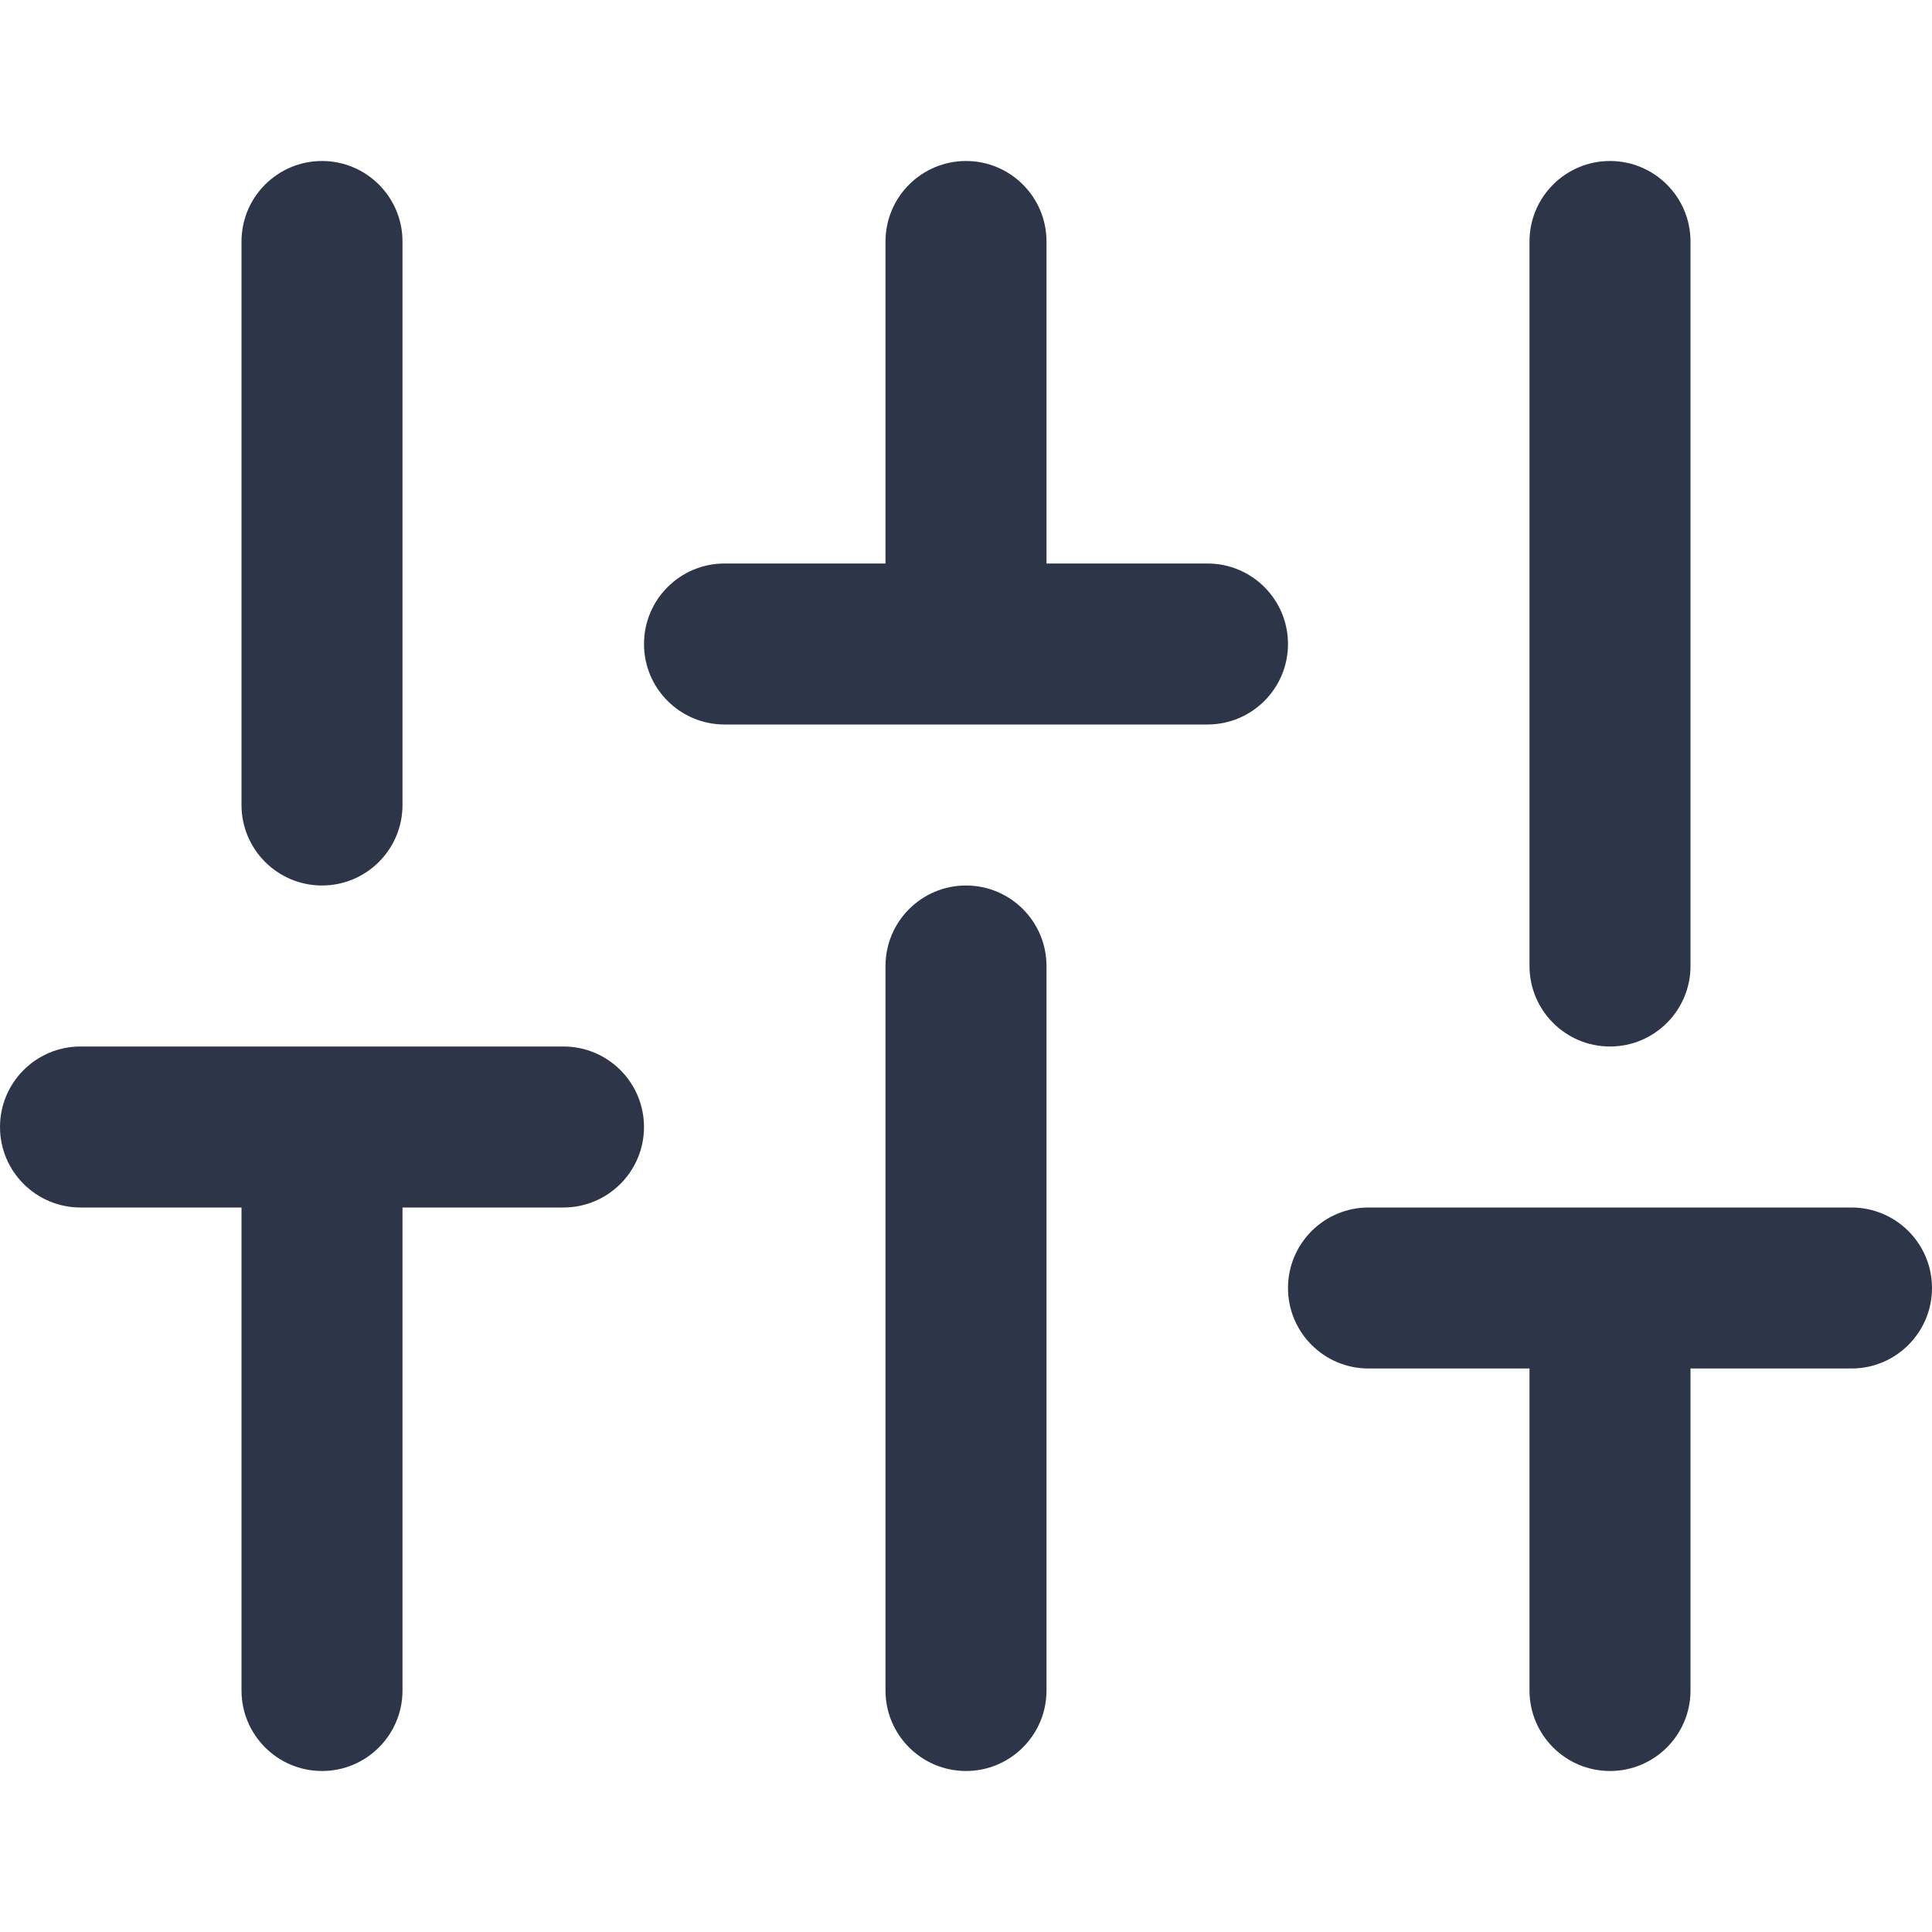 <svg width="24" height="24" viewBox="0 0 24 24" fill="none" xmlns="http://www.w3.org/2000/svg">
<g id="icon-sliders">
<g id="Shape">
<path d="M4 2C4.552 2 5 2.448 5 3V10C5 10.552 4.552 11 4 11C3.448 11 3 10.552 3 10V3C3 2.448 3.448 2 4 2Z" fill="#2D3648"/>
<path d="M5 15H7C7.552 15 8 14.552 8 14C8 13.448 7.552 13 7 13H1C0.448 13 0 13.448 0 14C0 14.552 0.448 15 1 15H3V21C3 21.552 3.448 22 4 22C4.552 22 5 21.552 5 21V15Z" fill="#2D3648"/>
<path d="M13 12C13 11.448 12.552 11 12 11C11.448 11 11 11.448 11 12V21C11 21.552 11.448 22 12 22C12.552 22 13 21.552 13 21V12Z" fill="#2D3648"/>
<path d="M12 2C12.552 2 13 2.448 13 3V7H15C15.552 7 16 7.448 16 8C16 8.552 15.552 9 15 9H9C8.448 9 8 8.552 8 8C8 7.448 8.448 7 9 7H11V3C11 2.448 11.448 2 12 2Z" fill="#2D3648"/>
<path d="M23 15C23.552 15 24 15.448 24 16C24 16.552 23.552 17 23 17H21V21C21 21.552 20.552 22 20 22C19.448 22 19 21.552 19 21V17H17C16.448 17 16 16.552 16 16C16 15.448 16.448 15 17 15H23Z" fill="#2D3648"/>
<path d="M20 2C20.552 2 21 2.448 21 3V12C21 12.552 20.552 13 20 13C19.448 13 19 12.552 19 12V3C19 2.448 19.448 2 20 2Z" fill="#2D3648"/>
</g>
</g>
</svg>
